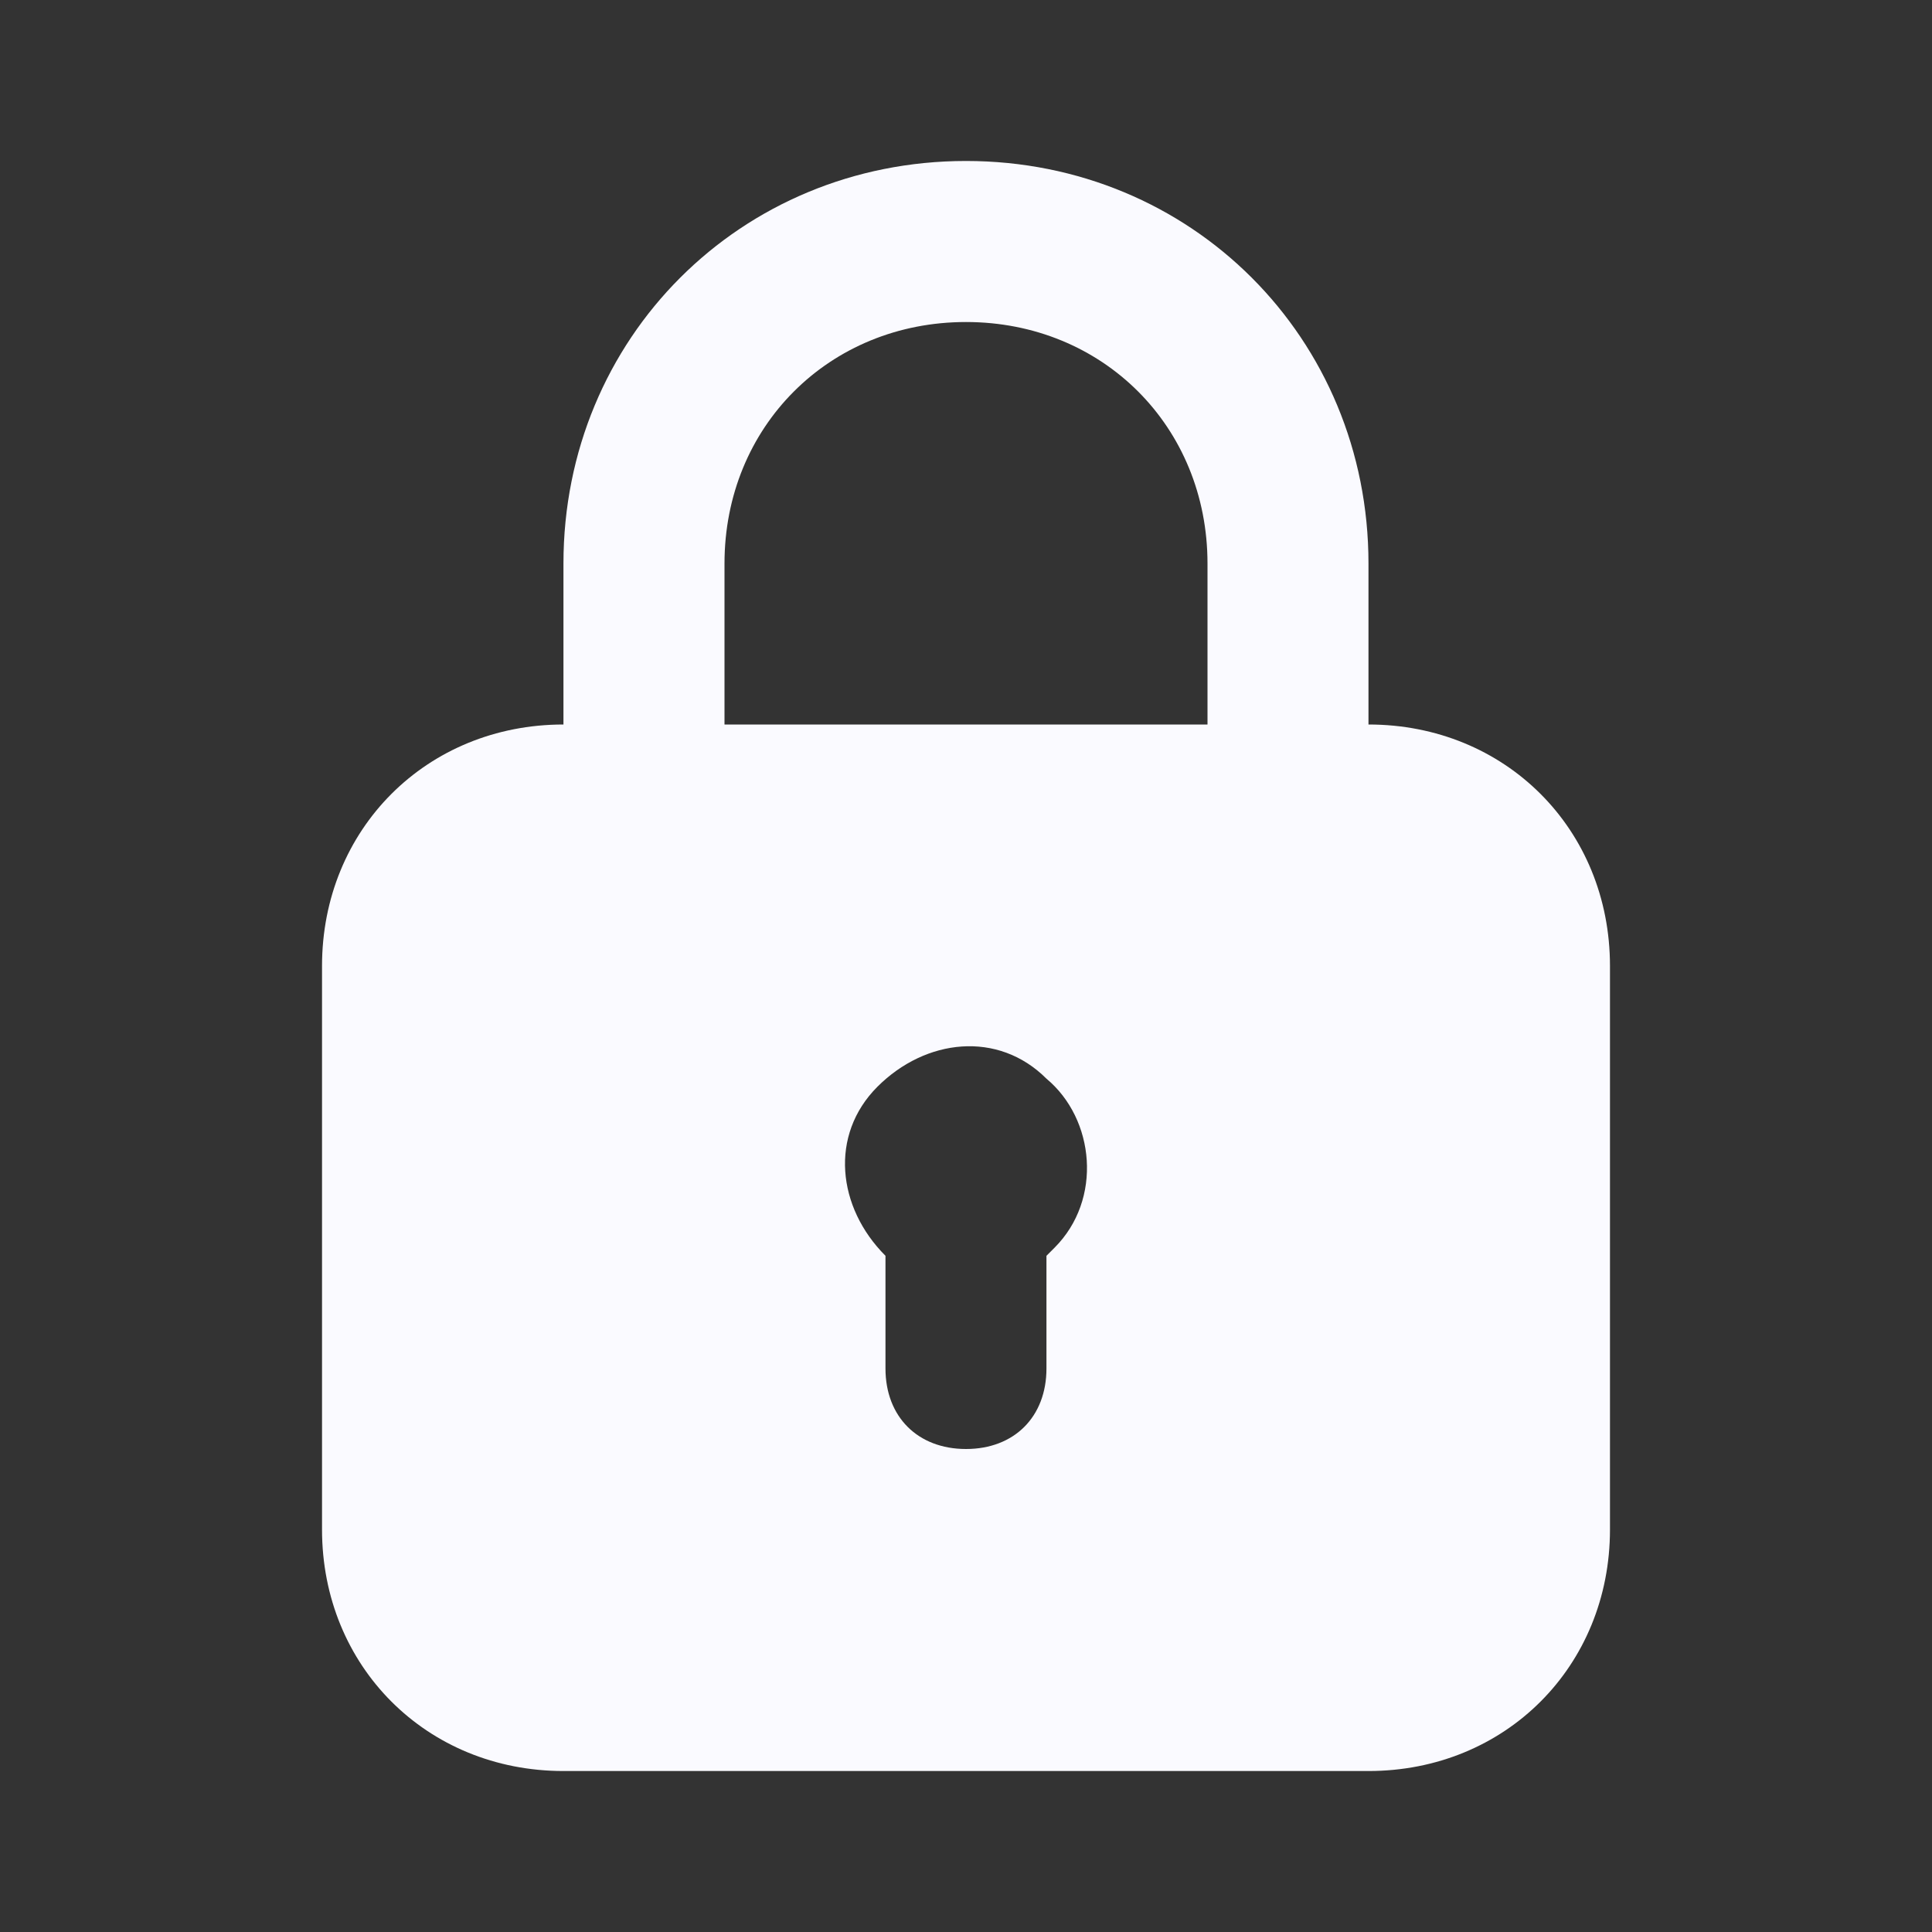 <svg width="28" height="28" viewBox="0 0 28 28" fill="none" xmlns="http://www.w3.org/2000/svg">
<rect x="0" y="0" width="28" height="28" fill="#333333" stroke="none"/>
<path d="M19.833 10.5V8.167C19.833 4.9 17.267 2.333 14 2.333C10.733 2.333 8.166 4.9 8.166 8.167V10.5C6.183 10.5 4.667 12.017 4.667 14V22.167C4.667 24.15 6.183 25.667 8.166 25.667H19.833C21.817 25.667 23.333 24.15 23.333 22.167V14C23.333 12.017 21.817 10.5 19.833 10.5ZM10.5 8.167C10.5 6.183 12.017 4.667 14 4.667C15.983 4.667 17.5 6.183 17.5 8.167V10.5H10.5V8.167ZM15.283 18.083L15.166 18.2V19.833C15.166 20.533 14.7 21 14 21C13.3 21 12.833 20.533 12.833 19.833V18.2C12.133 17.5 12.017 16.45 12.716 15.75C13.416 15.05 14.466 14.933 15.166 15.633C15.867 16.217 15.983 17.383 15.283 18.083Z" fill="#FAFAFF"/>
</svg>

